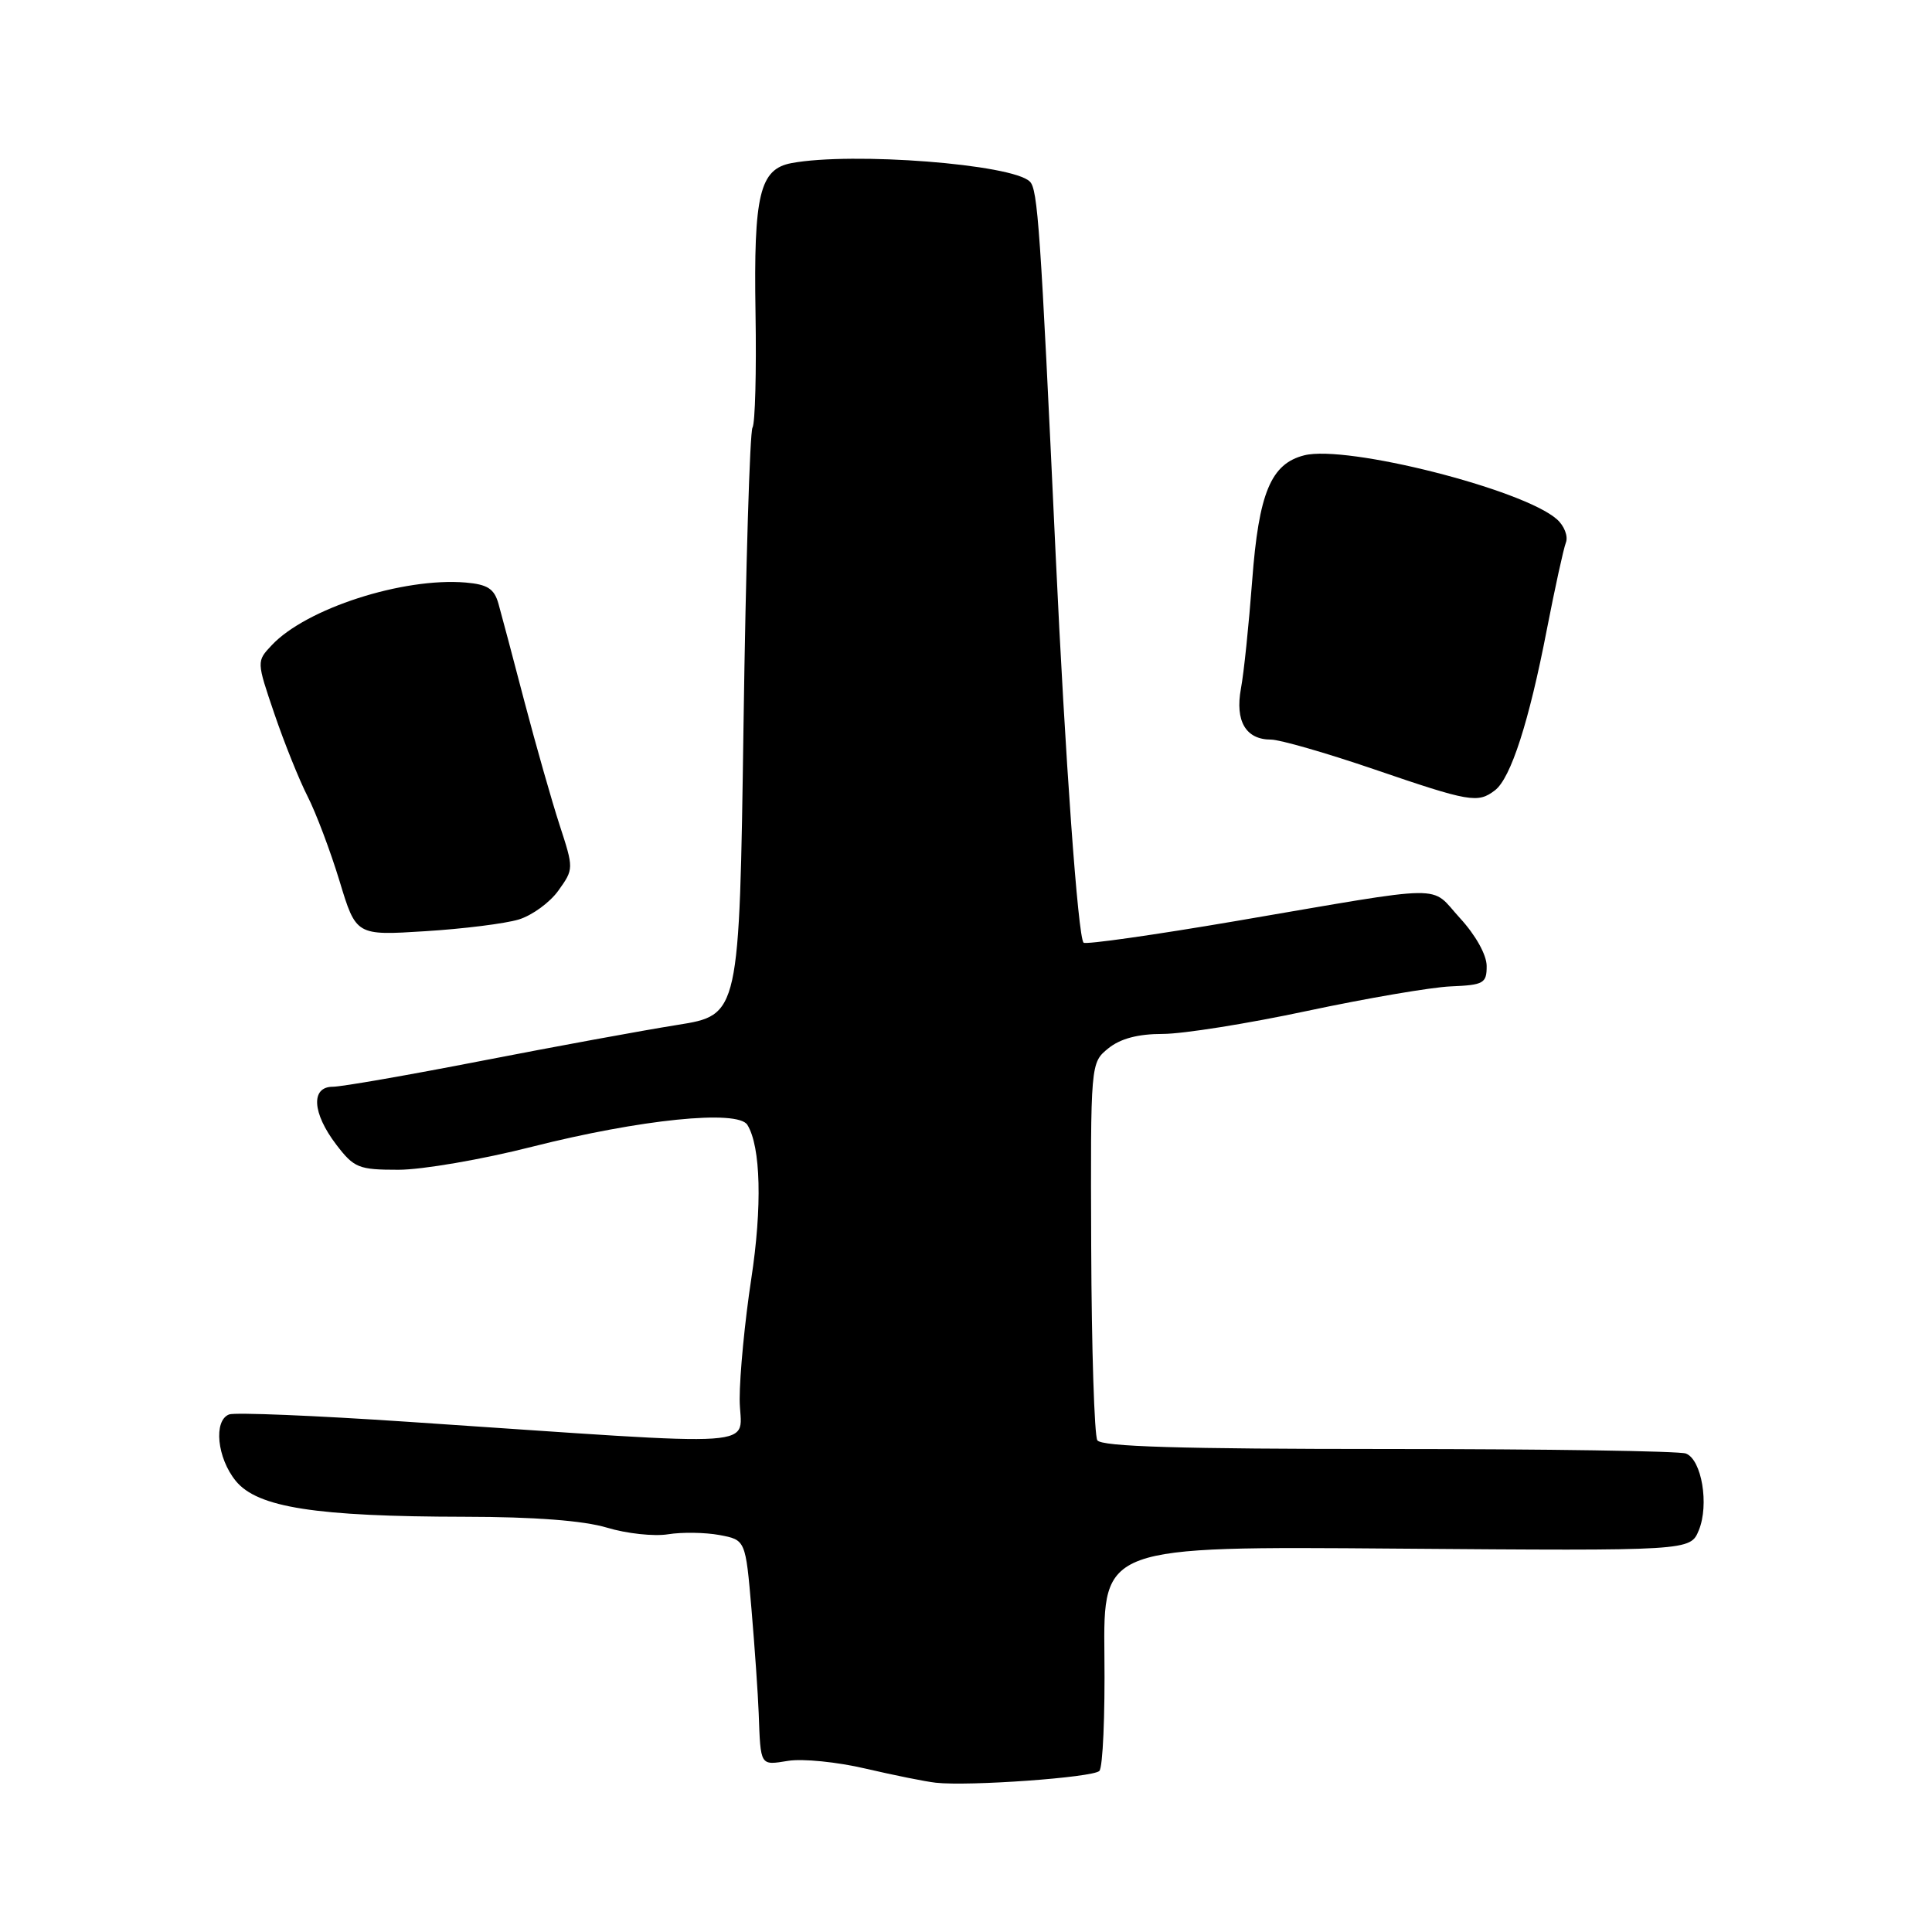 <?xml version="1.0" encoding="UTF-8" standalone="no"?>
<!DOCTYPE svg PUBLIC "-//W3C//DTD SVG 1.1//EN" "http://www.w3.org/Graphics/SVG/1.1/DTD/svg11.dtd" >
<svg xmlns="http://www.w3.org/2000/svg" xmlns:xlink="http://www.w3.org/1999/xlink" version="1.1" viewBox="0 0 256 256">
 <g >
 <path fill="currentColor"
d=" M 145.67 234.66 C 146.13 234.20 146.43 227.32 146.34 219.36 C 146.19 204.89 146.19 204.89 185.08 205.20 C 223.97 205.50 223.97 205.50 225.10 202.77 C 226.49 199.39 225.49 193.40 223.39 192.60 C 222.54 192.27 204.80 192.00 183.98 192.00 C 156.36 192.00 145.92 191.69 145.40 190.84 C 145.01 190.20 144.64 178.69 144.59 165.25 C 144.50 140.83 144.50 140.83 146.86 138.91 C 148.46 137.62 150.78 137.00 154.08 137.00 C 156.75 137.00 165.36 135.63 173.22 133.95 C 181.07 132.28 189.64 130.81 192.25 130.70 C 196.60 130.52 197.00 130.29 196.99 128.00 C 196.99 126.53 195.53 123.91 193.45 121.65 C 189.36 117.19 192.42 117.15 163.78 122.04 C 152.94 123.89 143.85 125.18 143.58 124.91 C 142.84 124.17 141.14 100.48 139.88 73.50 C 137.86 30.10 137.51 25.10 136.46 24.06 C 134.14 21.75 112.97 20.11 104.89 21.61 C 100.66 22.40 99.85 25.77 100.11 41.49 C 100.24 49.27 100.06 56.09 99.71 56.66 C 99.36 57.23 98.82 74.98 98.52 96.10 C 97.97 134.50 97.97 134.50 89.74 135.81 C 85.21 136.53 73.56 138.67 63.85 140.56 C 54.15 142.45 45.26 144.00 44.10 144.00 C 41.16 144.00 41.36 147.47 44.55 151.66 C 46.92 154.76 47.51 155.00 52.80 155.00 C 55.94 155.00 63.90 153.63 70.50 151.95 C 84.85 148.32 97.76 147.00 99.03 149.05 C 100.81 151.93 101.01 159.91 99.54 169.50 C 98.70 175.00 98.01 182.14 98.01 185.37 C 98.00 192.03 103.10 191.68 54.11 188.40 C 41.79 187.57 31.10 187.13 30.36 187.42 C 28.26 188.22 28.76 193.20 31.25 196.24 C 34.12 199.75 41.83 200.95 61.59 200.98 C 70.85 200.99 77.31 201.49 80.42 202.42 C 83.02 203.21 86.67 203.60 88.52 203.30 C 90.37 203.00 93.44 203.05 95.34 203.40 C 98.79 204.05 98.79 204.05 99.58 213.28 C 100.01 218.35 100.44 224.53 100.53 227.00 C 100.79 234.09 100.69 233.92 104.44 233.32 C 106.34 233.01 110.95 233.47 114.69 234.35 C 118.44 235.22 122.62 236.07 124.00 236.22 C 128.39 236.71 144.81 235.53 145.67 234.66 Z  M 68.73 121.84 C 70.51 121.30 72.88 119.57 74.00 117.99 C 76.03 115.15 76.03 115.09 74.15 109.32 C 73.11 106.12 71.02 98.78 69.50 93.00 C 67.99 87.22 66.44 81.38 66.05 80.00 C 65.49 78.01 64.60 77.44 61.71 77.19 C 53.41 76.49 40.57 80.63 36.01 85.49 C 33.99 87.63 33.99 87.63 36.36 94.59 C 37.66 98.41 39.64 103.34 40.76 105.53 C 41.88 107.73 43.78 112.77 44.99 116.74 C 47.18 123.97 47.18 123.97 56.34 123.39 C 61.38 123.08 66.95 122.38 68.73 121.84 Z  M 198.09 104.72 C 200.19 103.11 202.60 95.65 204.97 83.39 C 206.04 77.90 207.17 72.72 207.49 71.89 C 207.81 71.06 207.27 69.66 206.29 68.80 C 201.78 64.82 178.45 58.92 172.83 60.33 C 168.40 61.44 166.79 65.32 165.92 76.94 C 165.48 82.75 164.82 89.18 164.43 91.24 C 163.64 95.55 165.07 98.00 168.41 98.00 C 169.59 98.00 175.73 99.77 182.03 101.92 C 194.77 106.28 195.81 106.46 198.09 104.72 Z "/>
</g>
</svg>